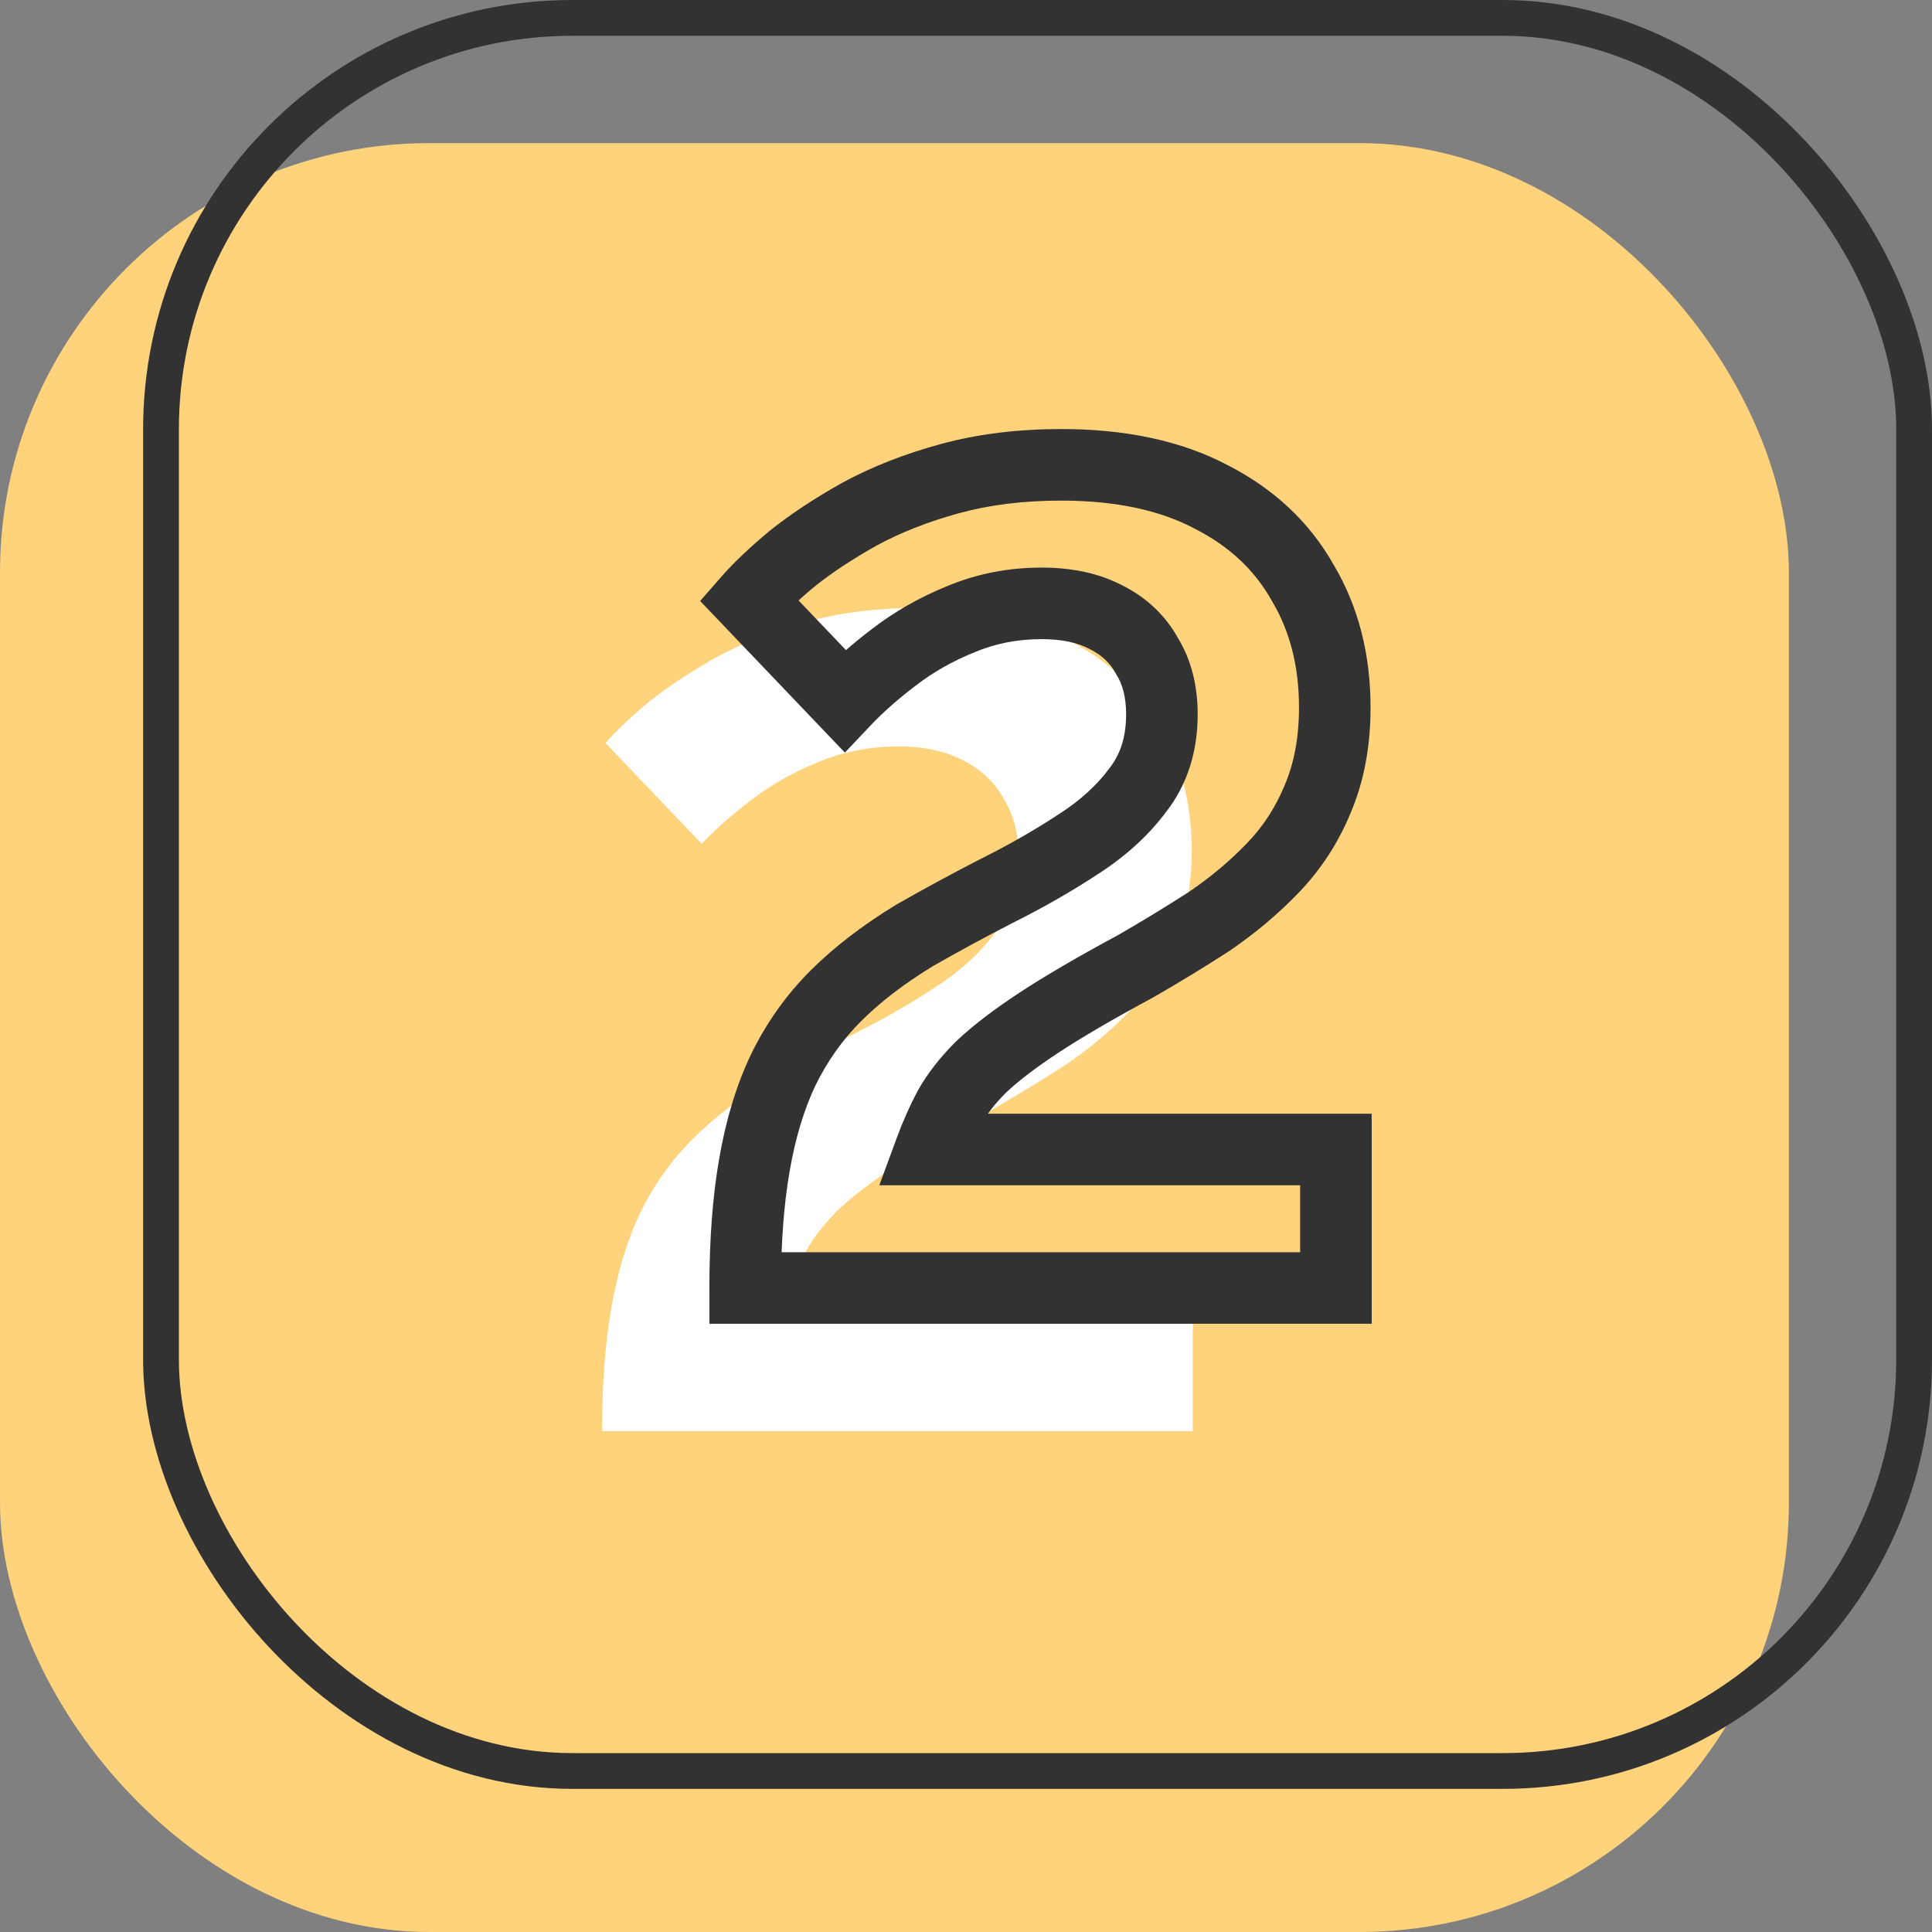 <svg width="108" height="108" viewBox="0 0 108 108" fill="none" xmlns="http://www.w3.org/2000/svg">
<rect x="0" y="0" width="108" height="108" fill="#808080" stroke="none"/>
<rect y="8" width="100" height="100" rx="24" fill="#FFD27C"/>
<rect x="9" y="1" width="98" height="98" rx="23" stroke="#323232" stroke-width="2"/>
<path d="M33.655 80C33.655 77.397 33.826 75.115 34.167 73.152C34.509 71.147 35.042 69.376 35.767 67.84C36.535 66.261 37.517 64.875 38.711 63.68C39.906 62.485 41.378 61.355 43.127 60.288C44.621 59.435 46.157 58.603 47.735 57.792C49.357 56.981 50.85 56.128 52.215 55.232C53.623 54.336 54.754 53.312 55.607 52.16C56.503 51.008 56.951 49.6 56.951 47.936C56.951 46.656 56.674 45.568 56.119 44.672C55.607 43.733 54.839 43.008 53.815 42.496C52.834 41.984 51.639 41.728 50.231 41.728C48.61 41.728 47.095 42.027 45.687 42.624C44.322 43.179 43.085 43.883 41.975 44.736C40.909 45.547 39.991 46.357 39.223 47.168L33.847 41.536C34.445 40.853 35.255 40.085 36.279 39.232C37.346 38.379 38.605 37.547 40.055 36.736C41.549 35.925 43.234 35.264 45.111 34.752C46.989 34.24 49.058 33.984 51.319 33.984C54.647 33.984 57.442 34.581 59.703 35.776C61.965 36.928 63.671 38.528 64.823 40.576C66.018 42.581 66.615 44.907 66.615 47.552C66.615 49.472 66.295 51.179 65.655 52.672C65.058 54.123 64.226 55.403 63.159 56.512C62.093 57.621 60.898 58.624 59.575 59.52C58.253 60.373 56.887 61.205 55.479 62.016C53.261 63.211 51.469 64.256 50.103 65.152C48.738 66.048 47.65 66.88 46.839 67.648C46.071 68.416 45.474 69.184 45.047 69.952C44.663 70.677 44.322 71.445 44.023 72.256H66.679V80H33.655Z" fill="white"/>
<path d="M41.655 72H39.655V74H41.655V72ZM42.167 65.152L44.138 65.495L44.139 65.488L42.167 65.152ZM43.767 59.84L41.969 58.965L41.964 58.975L41.959 58.986L43.767 59.84ZM46.711 55.68L45.297 54.266L45.297 54.266L46.711 55.68ZM51.127 52.288L50.135 50.551L50.11 50.566L50.086 50.58L51.127 52.288ZM55.735 49.792L54.841 48.003L54.831 48.008L54.822 48.013L55.735 49.792ZM60.215 47.232L59.142 45.545L59.13 45.552L59.118 45.56L60.215 47.232ZM63.607 44.16L62.029 42.932L62.014 42.951L62 42.969L63.607 44.16ZM64.119 36.672L62.364 37.63L62.39 37.678L62.419 37.725L64.119 36.672ZM61.815 34.496L60.89 36.269L60.905 36.277L60.921 36.285L61.815 34.496ZM53.687 34.624L54.44 36.477L54.454 36.471L54.468 36.465L53.687 34.624ZM49.975 36.736L51.185 38.328L51.195 38.321L49.975 36.736ZM47.223 39.168L45.776 40.549L47.229 42.07L48.675 40.544L47.223 39.168ZM41.847 33.536L40.342 32.219L39.138 33.595L40.401 34.917L41.847 33.536ZM44.279 31.232L43.03 29.67L43.014 29.683L42.999 29.696L44.279 31.232ZM48.055 28.736L47.101 26.978L47.09 26.984L47.08 26.99L48.055 28.736ZM53.111 26.752L53.638 28.681L53.638 28.681L53.111 26.752ZM67.703 27.776L66.769 29.544L66.782 29.551L66.795 29.558L67.703 27.776ZM72.823 32.576L71.08 33.556L71.092 33.578L71.105 33.6L72.823 32.576ZM73.655 44.672L71.817 43.884L71.811 43.897L71.806 43.91L73.655 44.672ZM71.159 48.512L72.601 49.898L72.601 49.898L71.159 48.512ZM67.575 51.52L68.659 53.201L68.678 53.188L68.697 53.176L67.575 51.52ZM63.479 54.016L64.427 55.777L64.453 55.763L64.477 55.749L63.479 54.016ZM58.103 57.152L59.201 58.824L59.201 58.824L58.103 57.152ZM54.839 59.648L53.464 58.196L53.444 58.215L53.425 58.234L54.839 59.648ZM53.047 61.952L51.299 60.981L51.289 60.998L51.28 61.016L53.047 61.952ZM52.023 64.256L50.147 63.565L49.155 66.256H52.023V64.256ZM74.679 64.256H76.679V62.256H74.679V64.256ZM74.679 72V74H76.679V72H74.679ZM43.655 72C43.655 69.48 43.821 67.316 44.138 65.495L40.197 64.809C39.831 66.913 39.655 69.315 39.655 72H43.655ZM44.139 65.488C44.456 63.627 44.942 62.037 45.576 60.694L41.959 58.986C41.142 60.715 40.562 62.666 40.196 64.816L44.139 65.488ZM45.566 60.715C46.24 59.328 47.094 58.126 48.126 57.094L45.297 54.266C43.939 55.624 42.83 57.194 41.969 58.965L45.566 60.715ZM48.126 57.094C49.187 56.033 50.527 54.996 52.169 53.996L50.086 50.58C48.229 51.713 46.625 52.938 45.297 54.266L48.126 57.094ZM52.12 54.025C53.586 53.186 55.096 52.369 56.649 51.571L54.822 48.013C53.217 48.837 51.655 49.683 50.135 50.551L52.12 54.025ZM56.63 51.581C58.313 50.739 59.875 49.847 61.313 48.904L59.118 45.56C57.825 46.409 56.4 47.224 54.841 48.003L56.63 51.581ZM61.289 48.919C62.87 47.913 64.193 46.729 65.214 45.35L62 42.969C61.315 43.895 60.376 44.759 59.142 45.545L61.289 48.919ZM65.186 45.388C66.393 43.837 66.951 41.979 66.951 39.936H62.951C62.951 41.221 62.614 42.179 62.029 42.932L65.186 45.388ZM66.951 39.936C66.951 38.364 66.609 36.893 65.82 35.619L62.419 37.725C62.739 38.243 62.951 38.948 62.951 39.936H66.951ZM65.875 35.714C65.153 34.391 64.072 33.388 62.71 32.707L60.921 36.285C61.607 36.628 62.061 37.075 62.364 37.63L65.875 35.714ZM62.74 32.723C61.406 32.027 59.876 31.728 58.231 31.728V35.728C59.403 35.728 60.262 35.941 60.89 36.269L62.74 32.723ZM58.231 31.728C56.358 31.728 54.576 32.075 52.906 32.783L54.468 36.465C55.615 35.979 56.862 35.728 58.231 35.728V31.728ZM52.934 32.771C51.411 33.39 50.015 34.182 48.756 35.151L51.195 38.321C52.154 37.583 53.233 36.967 54.44 36.477L52.934 32.771ZM48.765 35.144C47.629 36.007 46.627 36.889 45.771 37.792L48.675 40.544C49.356 39.825 50.189 39.086 51.185 38.328L48.765 35.144ZM48.67 37.787L43.294 32.155L40.401 34.917L45.776 40.549L48.67 37.787ZM43.352 34.853C43.857 34.276 44.583 33.583 45.56 32.768L42.999 29.696C41.928 30.588 41.032 31.43 40.342 32.219L43.352 34.853ZM45.529 32.794C46.493 32.022 47.657 31.25 49.031 30.482L47.08 26.99C45.553 27.843 44.199 28.735 43.03 29.67L45.529 32.794ZM49.009 30.494C50.349 29.766 51.888 29.159 53.638 28.681L52.585 24.823C50.58 25.369 48.748 26.084 47.101 26.978L49.009 30.494ZM53.638 28.681C55.318 28.223 57.208 27.984 59.319 27.984V23.984C56.908 23.984 54.659 24.257 52.585 24.823L53.638 28.681ZM59.319 27.984C62.417 27.984 64.869 28.541 66.769 29.544L68.638 26.008C66.015 24.622 62.878 23.984 59.319 23.984V27.984ZM66.795 29.558C68.735 30.546 70.137 31.88 71.08 33.556L74.566 31.596C73.206 29.176 71.194 27.31 68.611 25.994L66.795 29.558ZM71.105 33.6C72.092 35.256 72.615 37.218 72.615 39.552H76.615C76.615 36.595 75.944 33.907 74.541 31.552L71.105 33.6ZM72.615 39.552C72.615 41.25 72.333 42.681 71.817 43.884L75.493 45.46C76.258 43.677 76.615 41.694 76.615 39.552H72.615ZM71.806 43.91C71.302 45.134 70.607 46.201 69.718 47.126L72.601 49.898C73.845 48.605 74.814 47.111 75.505 45.434L71.806 43.91ZM69.718 47.126C68.751 48.13 67.665 49.044 66.454 49.864L68.697 53.176C70.131 52.204 71.434 51.112 72.601 49.898L69.718 47.126ZM66.491 49.839C65.198 50.674 63.861 51.488 62.481 52.283L64.477 55.749C65.913 54.922 67.308 54.073 68.659 53.201L66.491 49.839ZM62.531 52.255C60.285 53.464 58.438 54.54 57.006 55.48L59.201 58.824C60.499 57.972 62.236 56.957 64.427 55.777L62.531 52.255ZM57.006 55.48C55.583 56.414 54.39 57.319 53.464 58.196L56.215 61.1C56.91 60.441 57.893 59.682 59.201 58.824L57.006 55.48ZM53.425 58.234C52.555 59.103 51.834 60.017 51.299 60.981L54.796 62.923C55.114 62.351 55.587 61.728 56.254 61.062L53.425 58.234ZM51.28 61.016C50.852 61.825 50.474 62.675 50.147 63.565L53.9 64.947C54.169 64.216 54.475 63.53 54.815 62.888L51.28 61.016ZM52.023 66.256H74.679V62.256H52.023V66.256ZM72.679 64.256V72H76.679V64.256H72.679ZM74.679 70H41.655V74H74.679V70Z" fill="#323232"/>
</svg>
